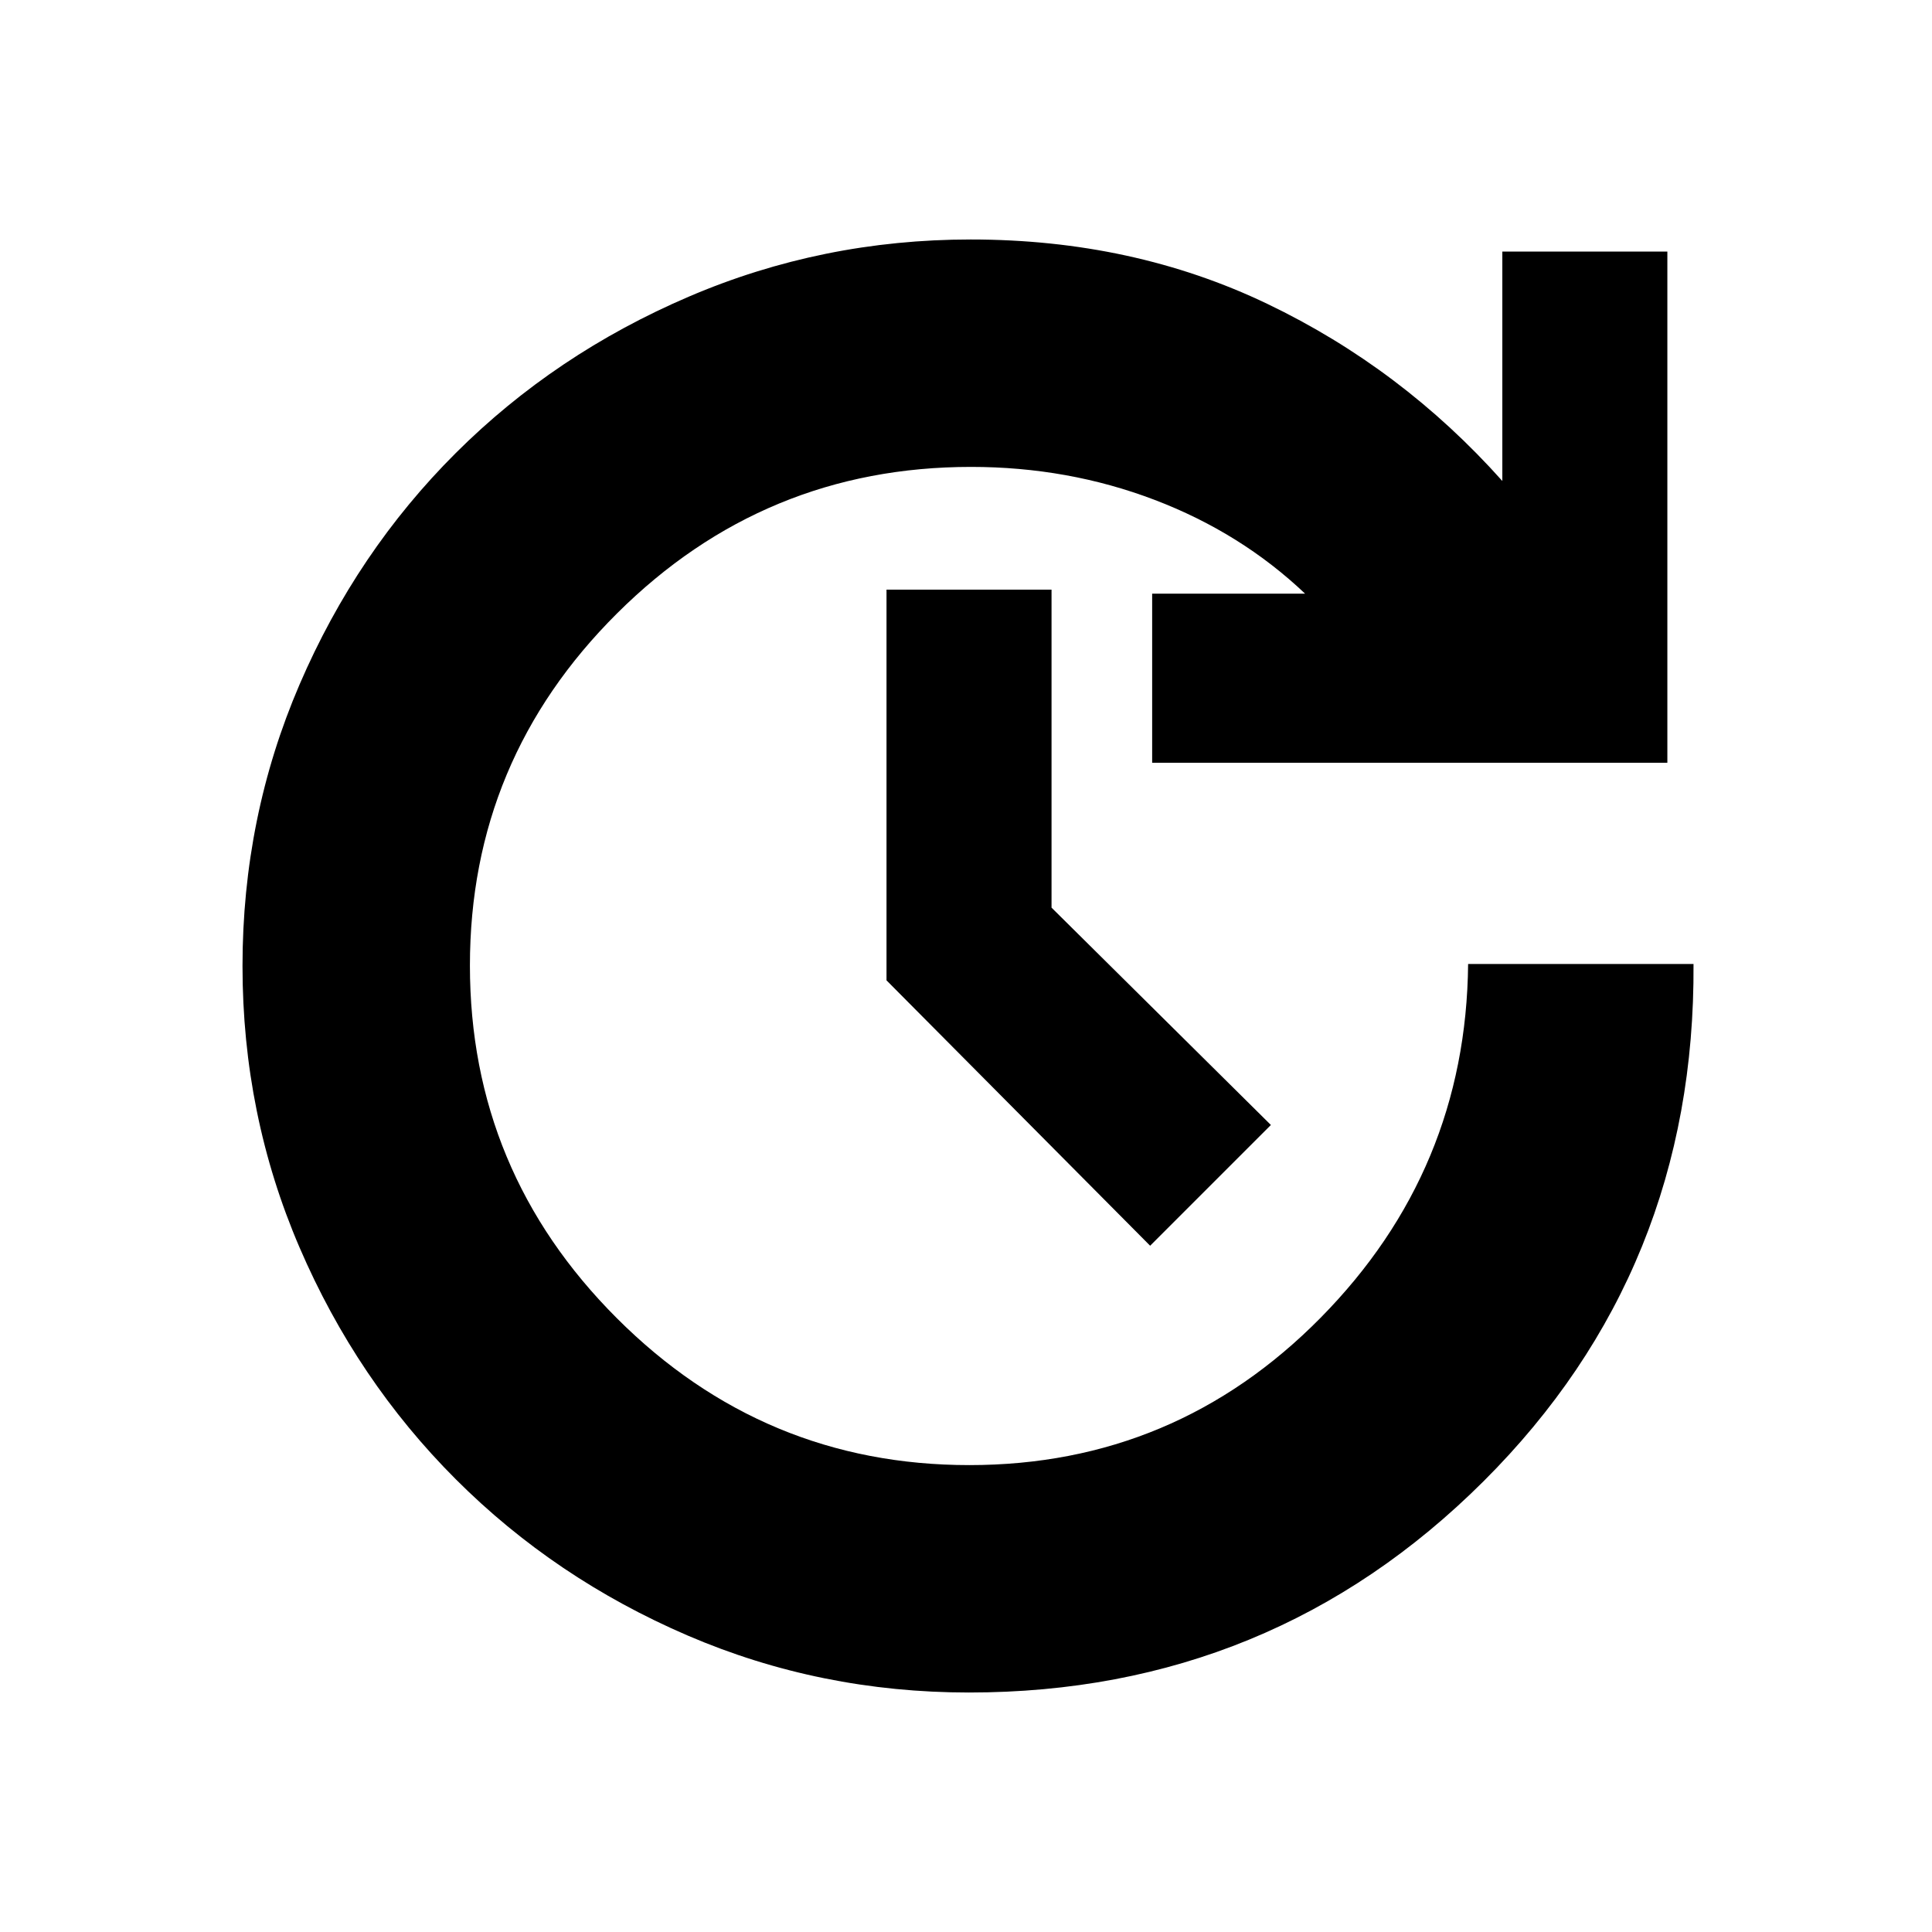 <svg xmlns="http://www.w3.org/2000/svg" height="20" viewBox="0 -960 960 960" width="20"><path d="M481.53-119q-74.03 0-139.91-28.35-65.89-28.35-115.15-77.62-49.27-49.26-77.62-115.15Q120.5-406 120.5-480t28.35-139.88q28.35-65.89 77.66-115.05 49.31-49.17 115.65-77.62Q408.5-841 482.35-841q80.65 0 147.4 32t116.75 88v-114h82v254h-256v-84h76q-31.91-30.3-74.87-46.65Q530.67-728 482.5-728q-102.75 0-175.87 72.77-73.13 72.77-73.13 175t73 175.23q73 73 175.15 73 102.34 0 174.59-73.25Q728.5-378.5 729.5-481h112q1 152-104.3 257-105.31 105-255.67 105Zm89.97-222-131-131.87V-667h82v158l109 108-60 60Z"/></svg>